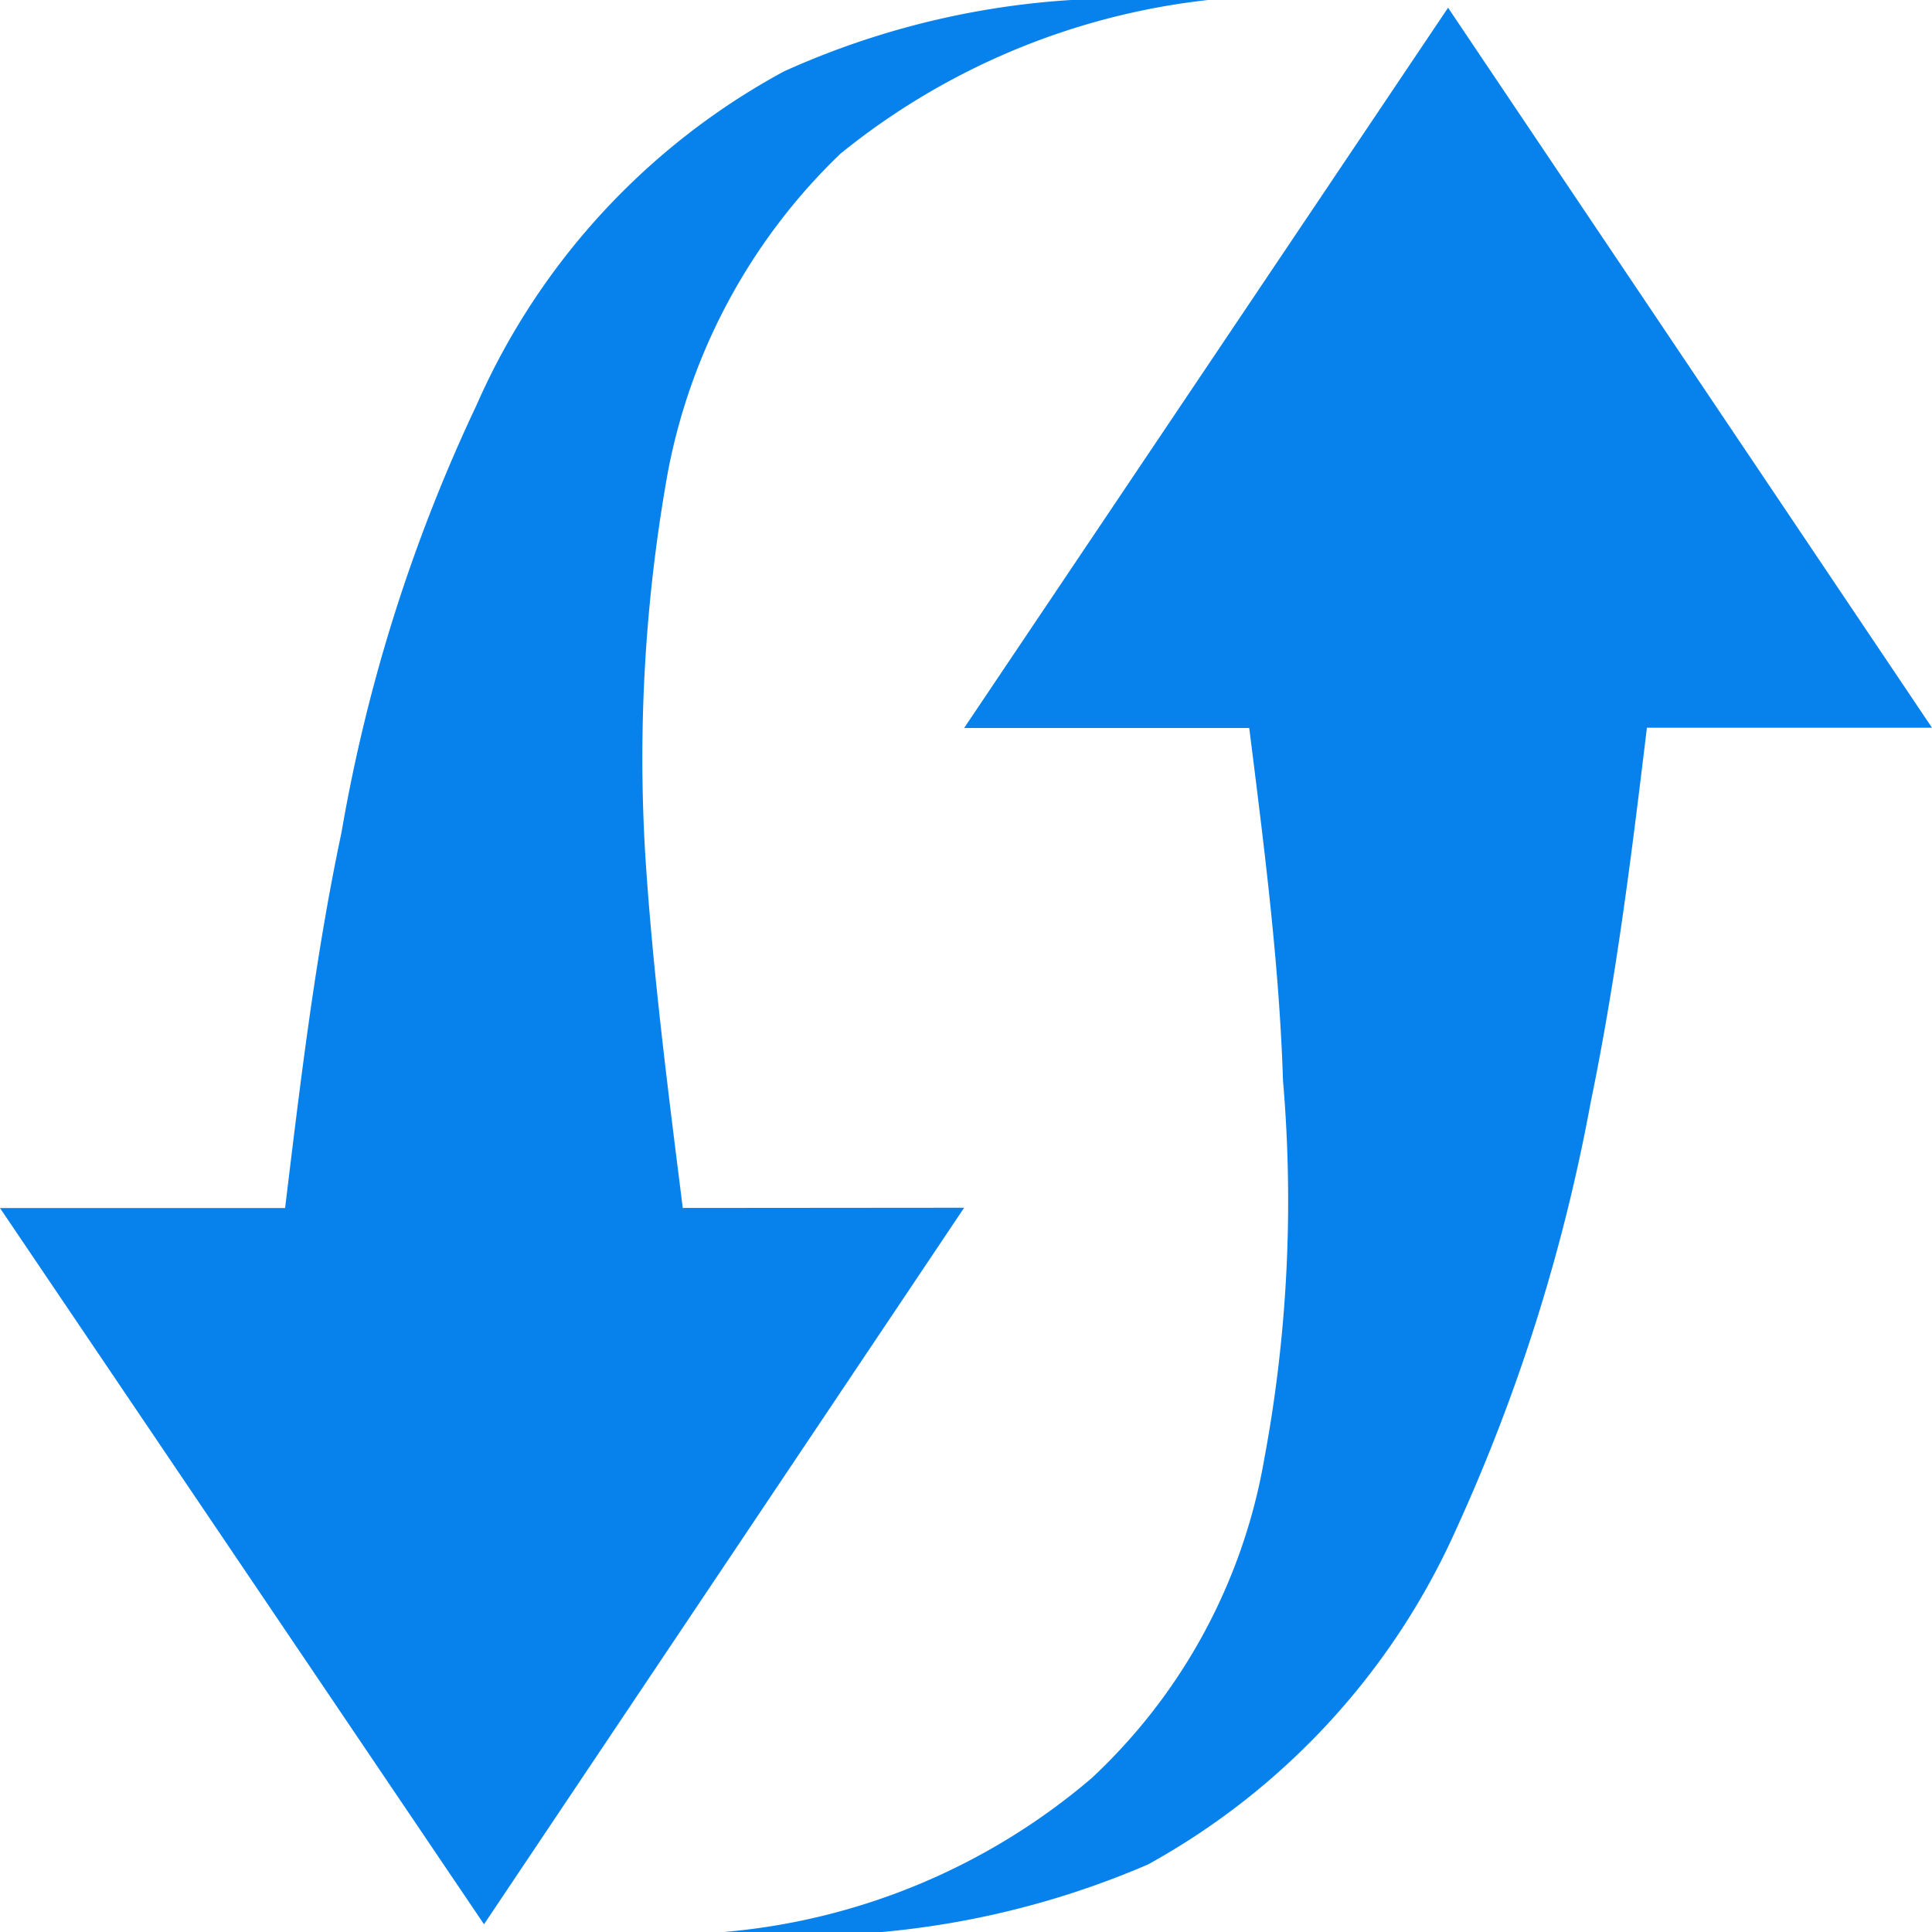 <svg id="그룹_11353" data-name="그룹 11353" xmlns="http://www.w3.org/2000/svg" xmlns:xlink="http://www.w3.org/1999/xlink" width="25" height="25.001" viewBox="0 0 25 25.001">
  <defs>
    <clipPath id="clip-path">
      <rect id="사각형_7216" data-name="사각형 7216" width="25" height="25.001" fill="#0782ed"/>
    </clipPath>
  </defs>
  <g id="그룹_11348" data-name="그룹 11348" clip-path="url(#clip-path)">
    <path id="패스_34797" data-name="패스 34797" d="M8.835,15.631c-.195-1.554-.388-3.059-.485-4.564a20.918,20.918,0,0,1,.291-4.951,7.7,7.7,0,0,1,2.234-4.127A9.16,9.16,0,0,1,15.632,0h-.438a10.637,10.637,0,0,0-5.048.923,9.046,9.046,0,0,0-3.98,4.32,21.429,21.429,0,0,0-1.748,5.534c-.34,1.6-.534,3.252-.729,4.855H0L6.263,24.9l6.213-9.272ZM18.738.1l-6.262,9.32h3.689c.195,1.554.389,3.058.437,4.563a18.207,18.207,0,0,1-.243,4.9,7.363,7.363,0,0,1-2.233,4.126A8.436,8.436,0,0,1,9.369,25a11.278,11.278,0,0,0,5.486-.874,9.272,9.272,0,0,0,3.98-4.32,23.558,23.558,0,0,0,1.747-5.534c.34-1.65.535-3.253.729-4.855H25Z" transform="translate(0 0)" fill="#0782ed" fill-rule="evenodd"/>
  </g>
</svg>

